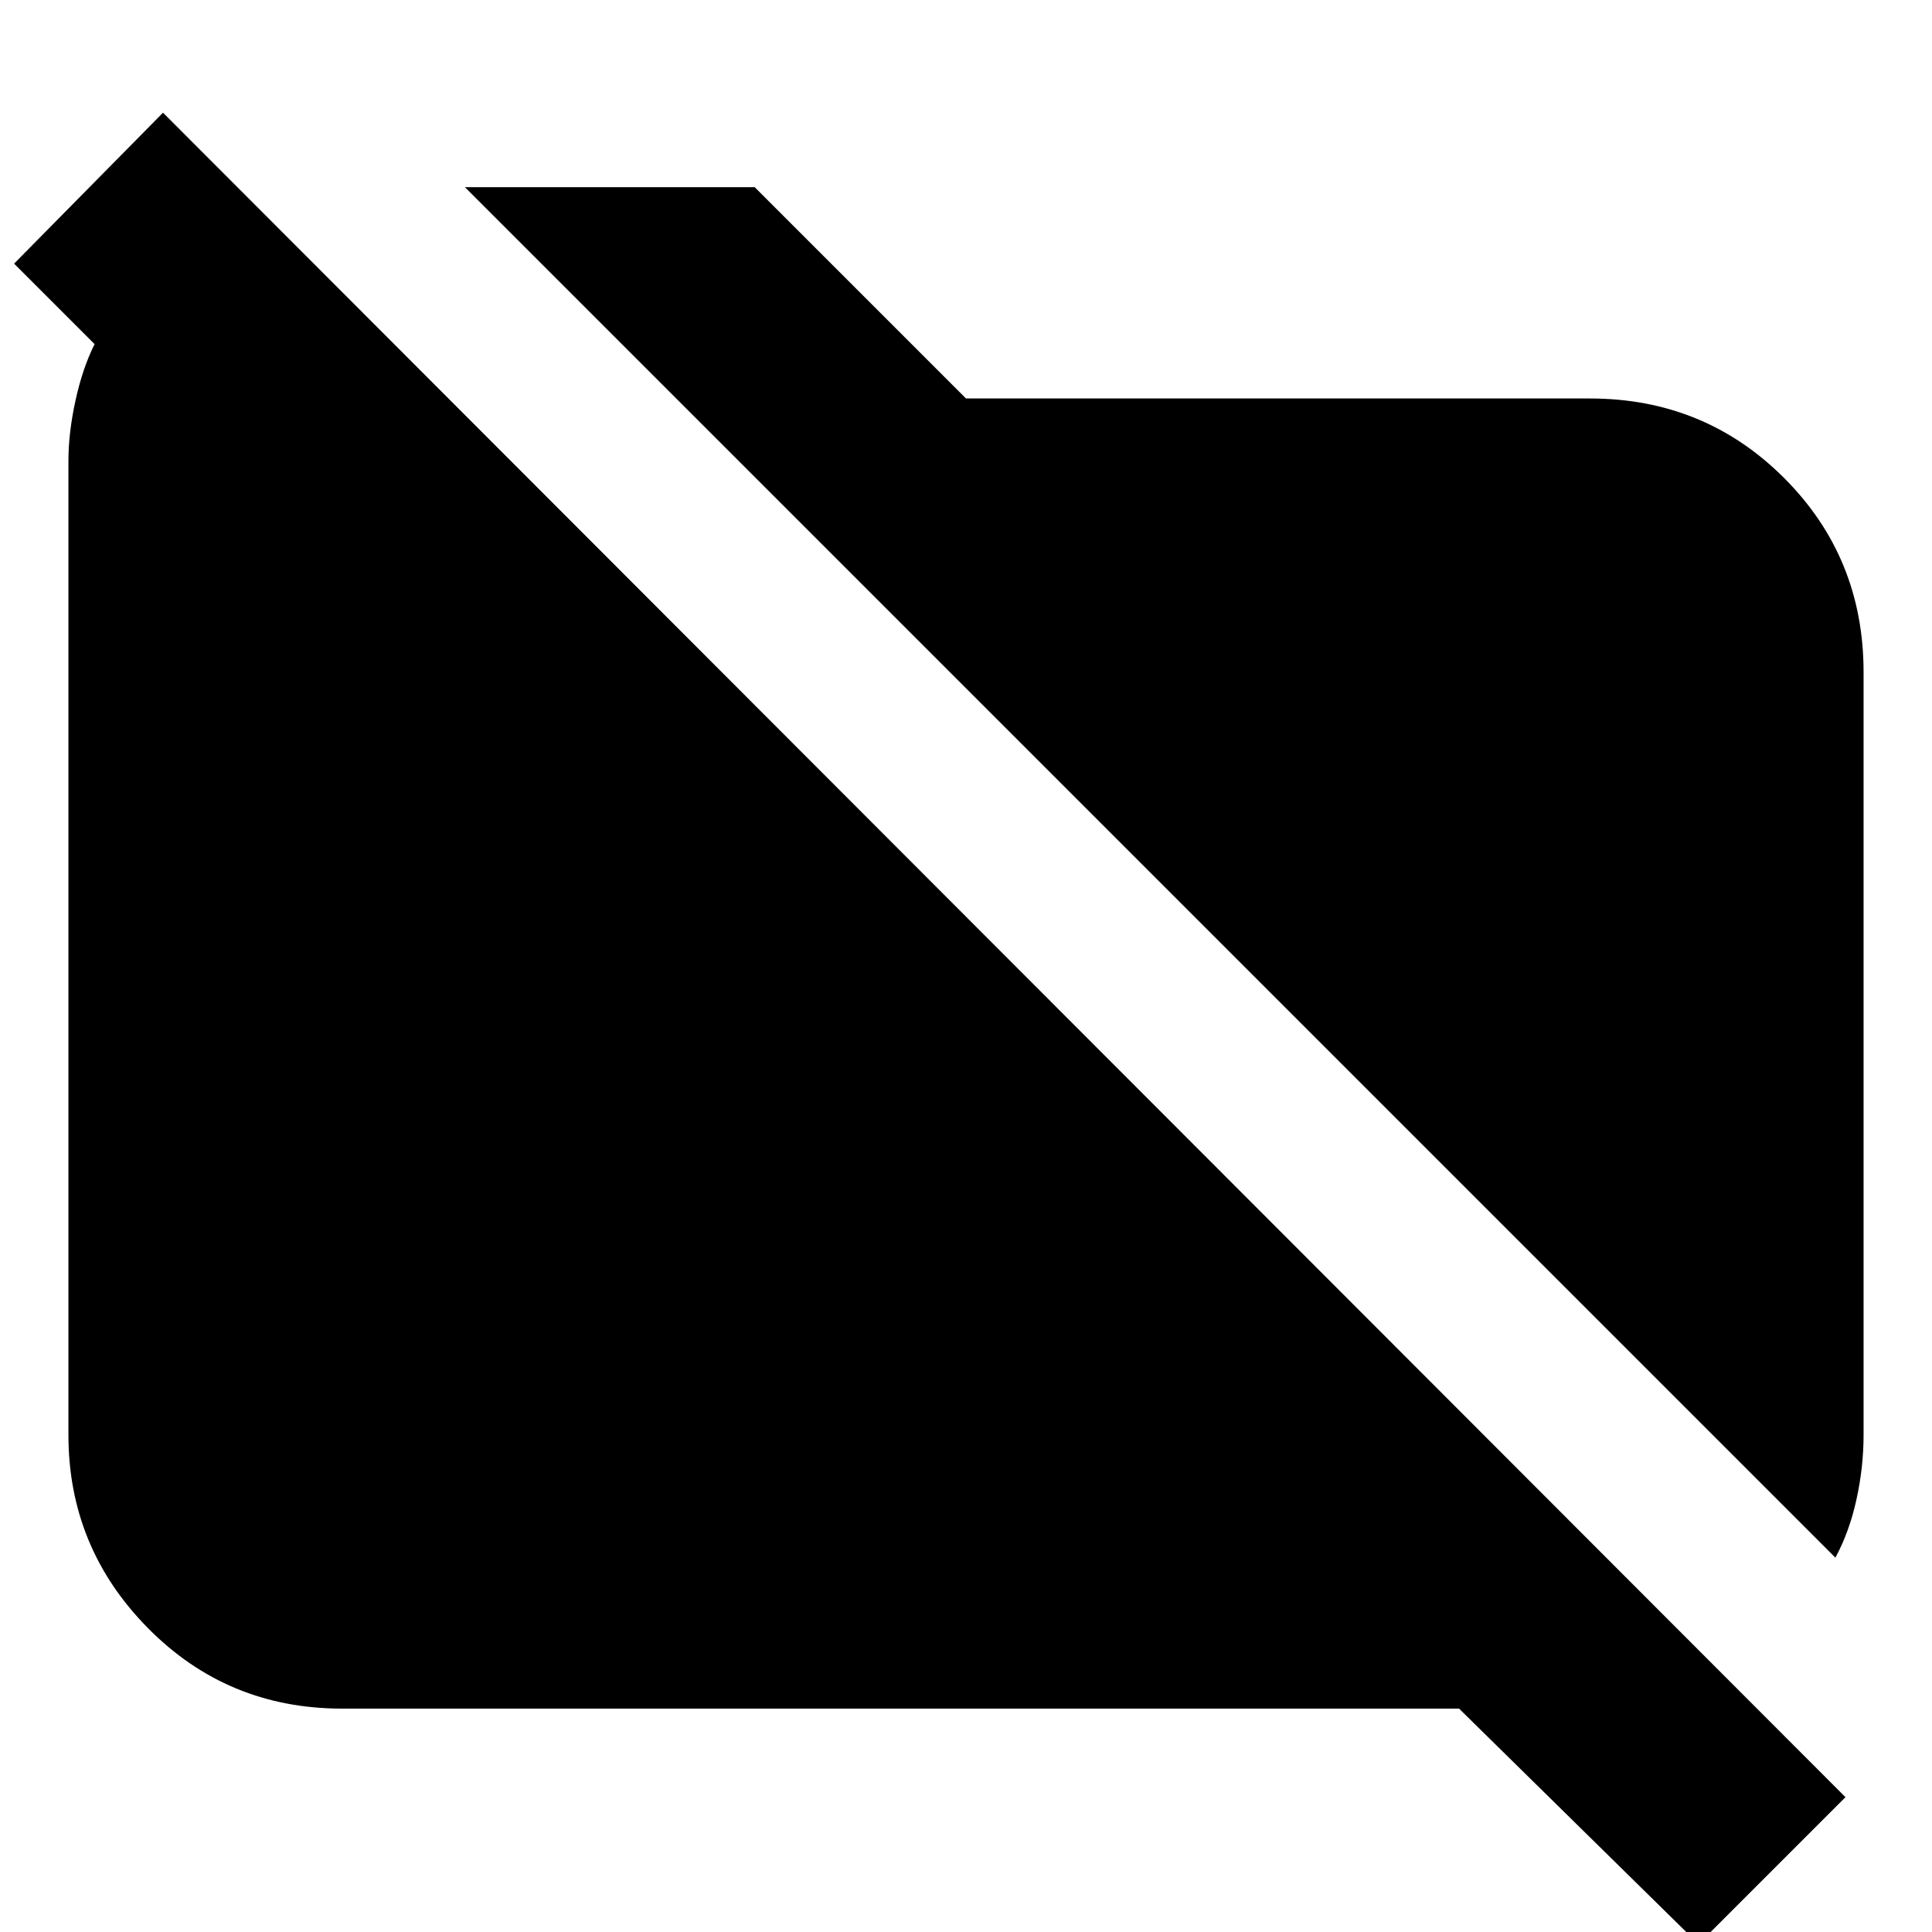 <svg xmlns="http://www.w3.org/2000/svg" height="24" width="24"><path d="M22.8 19.35 5.775 2.325H9.375L12 4.95H19.75Q21.175 4.95 22.163 5.938Q23.15 6.925 23.15 8.35V17.825Q23.15 18.225 23.062 18.625Q22.975 19.025 22.8 19.35ZM21.1 24.15 18.125 21.225H4.25Q2.825 21.225 1.838 20.225Q0.85 19.225 0.85 17.825V5.725Q0.85 5.375 0.938 4.975Q1.025 4.575 1.175 4.275L0.175 3.275L2.025 1.4L22.925 22.325Z"/></svg>